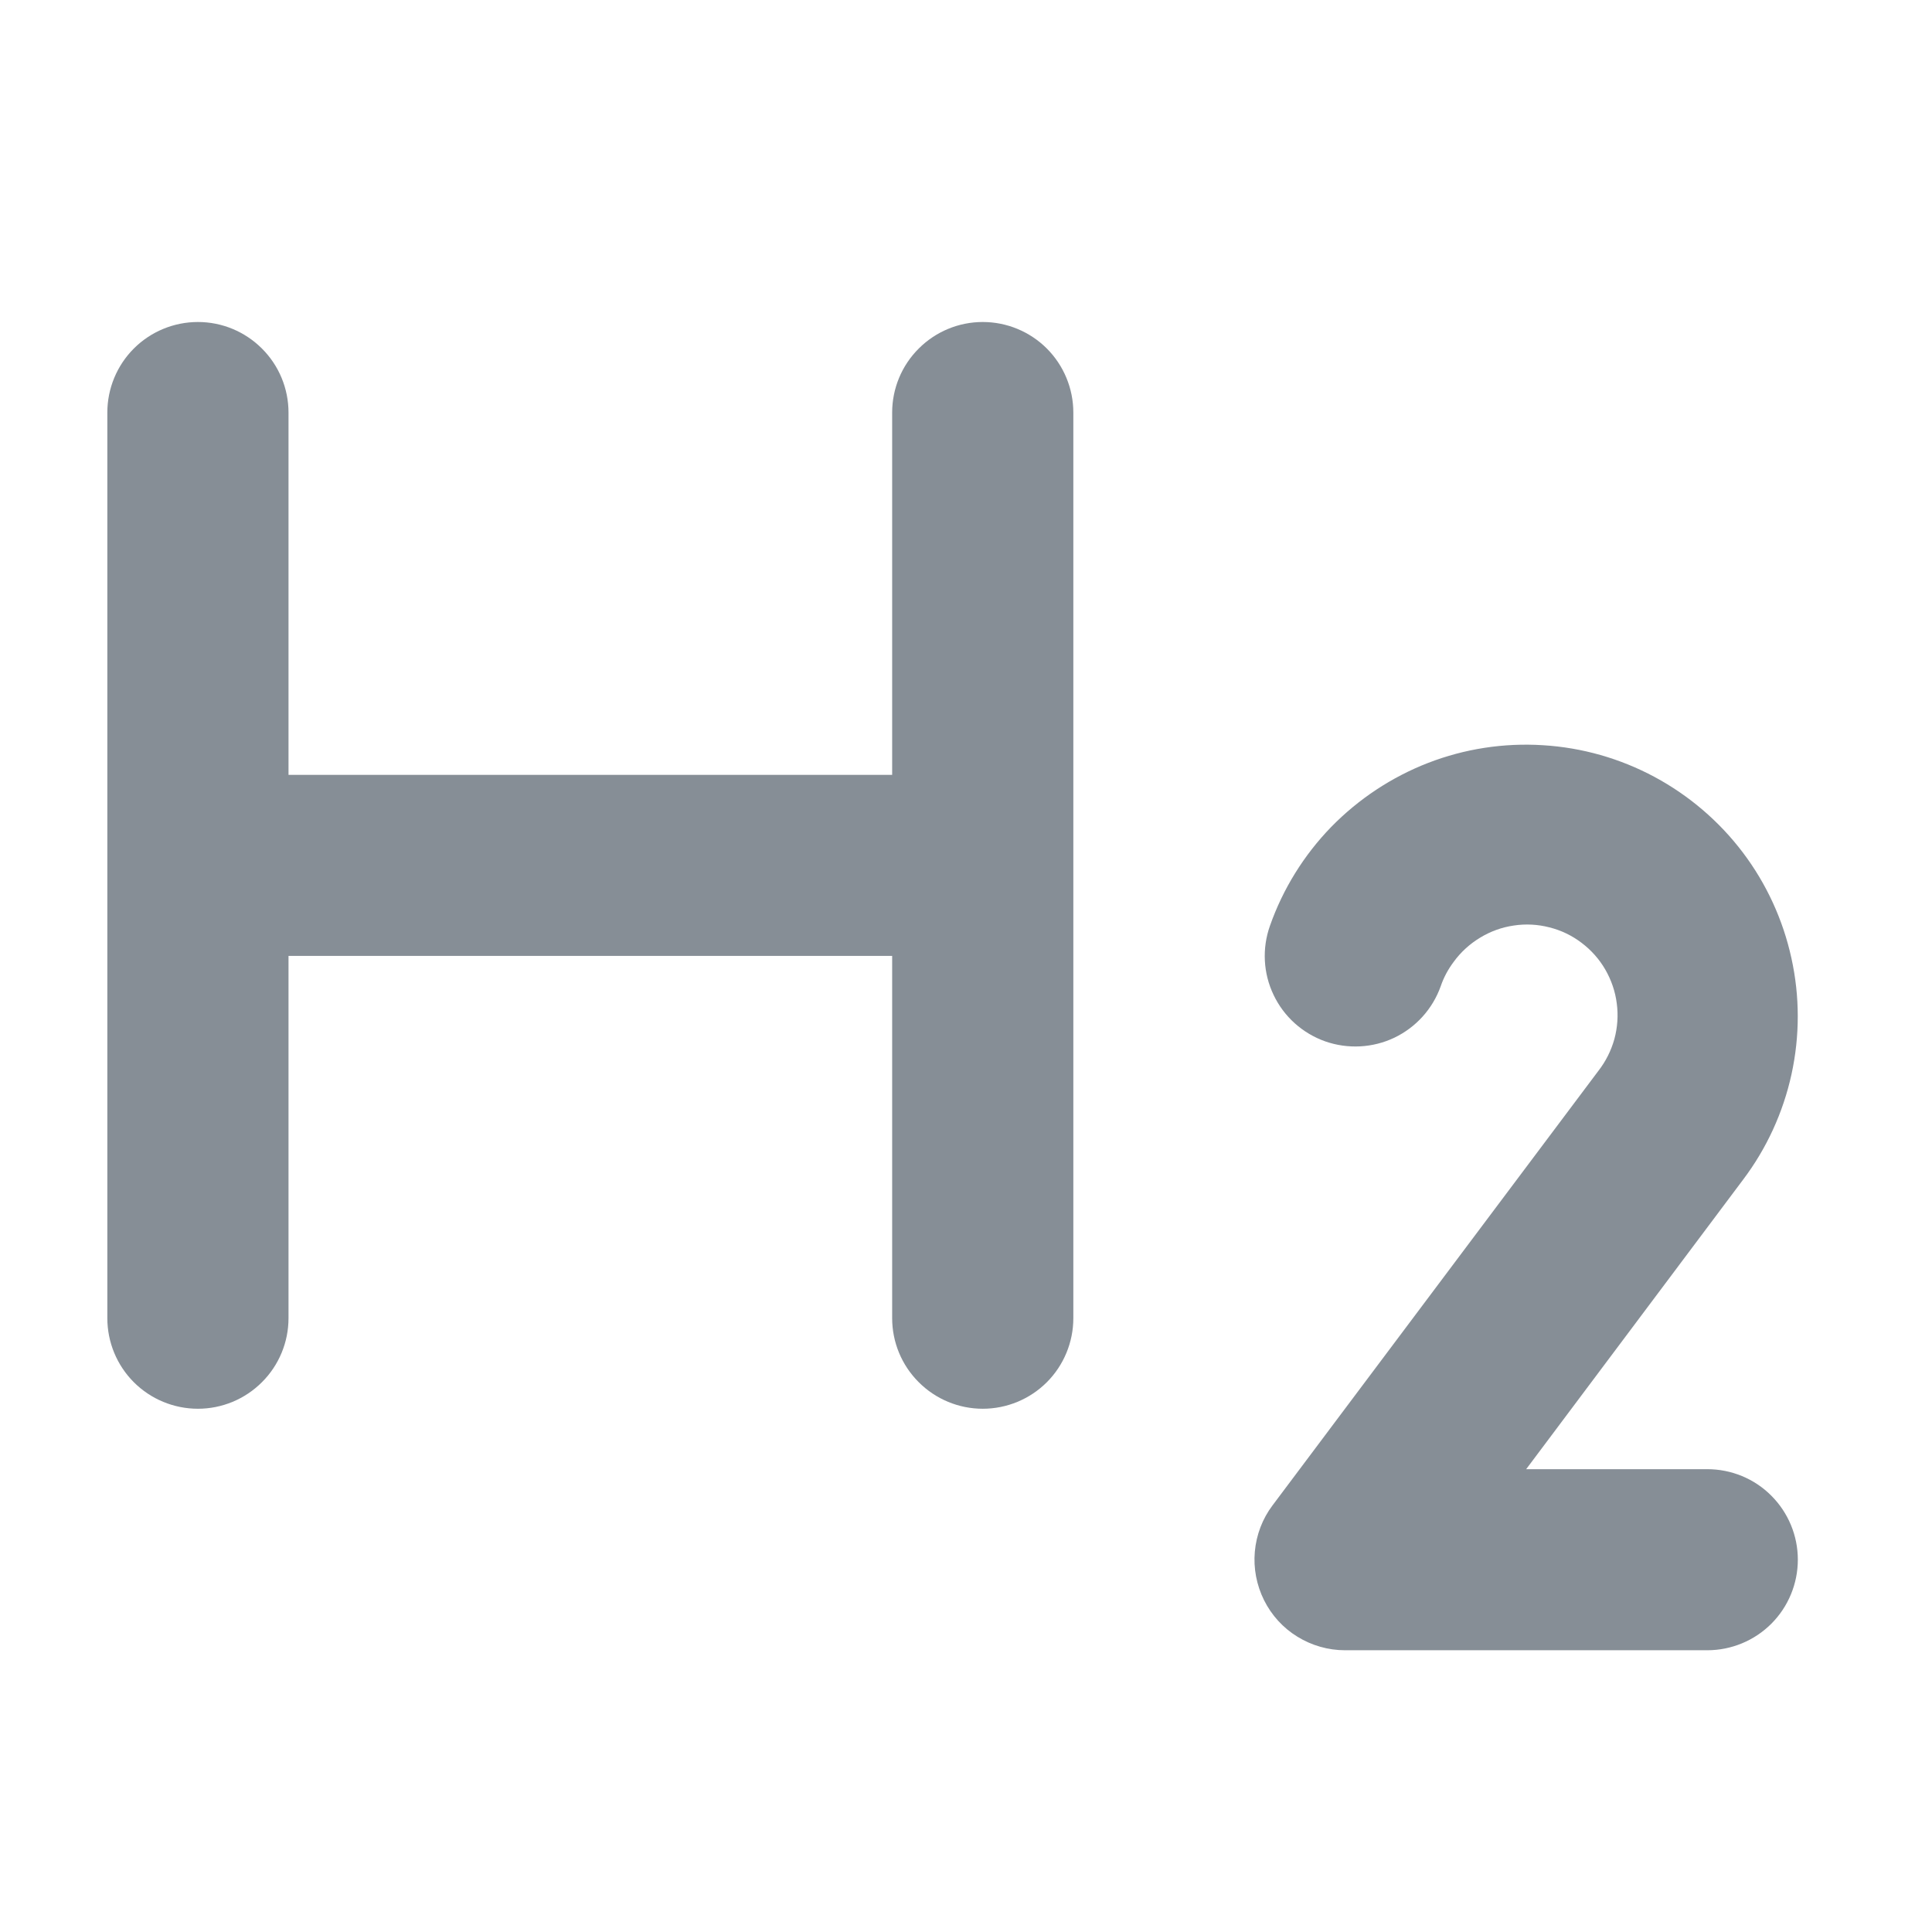 <svg width="18" height="18" viewBox="0 0 18 18" fill="none" xmlns="http://www.w3.org/2000/svg">
<path d="M10 3.844V12.281C10 12.505 9.911 12.72 9.753 12.878C9.595 13.036 9.38 13.125 9.156 13.125C8.932 13.125 8.718 13.036 8.56 12.878C8.401 12.72 8.312 12.505 8.312 12.281V8.906H2.688V12.281C2.688 12.505 2.599 12.72 2.44 12.878C2.282 13.036 2.068 13.125 1.844 13.125C1.62 13.125 1.405 13.036 1.247 12.878C1.089 12.72 1 12.505 1 12.281V3.844C1 3.62 1.089 3.405 1.247 3.247C1.405 3.089 1.62 3 1.844 3C2.068 3 2.282 3.089 2.44 3.247C2.599 3.405 2.688 3.62 2.688 3.844V7.219H8.312V3.844C8.312 3.62 8.401 3.405 8.56 3.247C8.718 3.089 8.932 3 9.156 3C9.38 3 9.595 3.089 9.753 3.247C9.911 3.405 10 3.62 10 3.844ZM15.906 13.688H14.219L16.239 10.992C16.459 10.701 16.613 10.365 16.691 10.009C16.769 9.652 16.769 9.283 16.69 8.926C16.612 8.57 16.458 8.234 16.238 7.943C16.018 7.652 15.737 7.412 15.416 7.239C15.094 7.066 14.739 6.965 14.375 6.943C14.01 6.92 13.646 6.976 13.305 7.108C12.965 7.24 12.657 7.444 12.402 7.705C12.148 7.967 11.953 8.281 11.832 8.625C11.757 8.836 11.769 9.068 11.866 9.27C11.962 9.472 12.135 9.627 12.346 9.702C12.557 9.776 12.789 9.764 12.991 9.668C13.193 9.571 13.348 9.399 13.423 9.188C13.451 9.106 13.492 9.03 13.544 8.961C13.61 8.87 13.694 8.794 13.79 8.736C13.885 8.678 13.992 8.639 14.103 8.623C14.214 8.606 14.327 8.612 14.435 8.64C14.544 8.667 14.646 8.716 14.735 8.784C14.825 8.852 14.9 8.936 14.956 9.033C15.012 9.13 15.049 9.237 15.063 9.348C15.078 9.459 15.07 9.572 15.041 9.68C15.011 9.788 14.96 9.89 14.891 9.978L11.856 14.025C11.762 14.15 11.705 14.299 11.691 14.456C11.677 14.611 11.707 14.768 11.777 14.909C11.847 15.049 11.954 15.167 12.088 15.249C12.221 15.331 12.375 15.375 12.531 15.375H15.906C16.13 15.375 16.345 15.286 16.503 15.128C16.661 14.97 16.75 14.755 16.75 14.531C16.75 14.307 16.661 14.093 16.503 13.935C16.345 13.776 16.13 13.688 15.906 13.688Z" fill="#868E96"/>
</svg>
